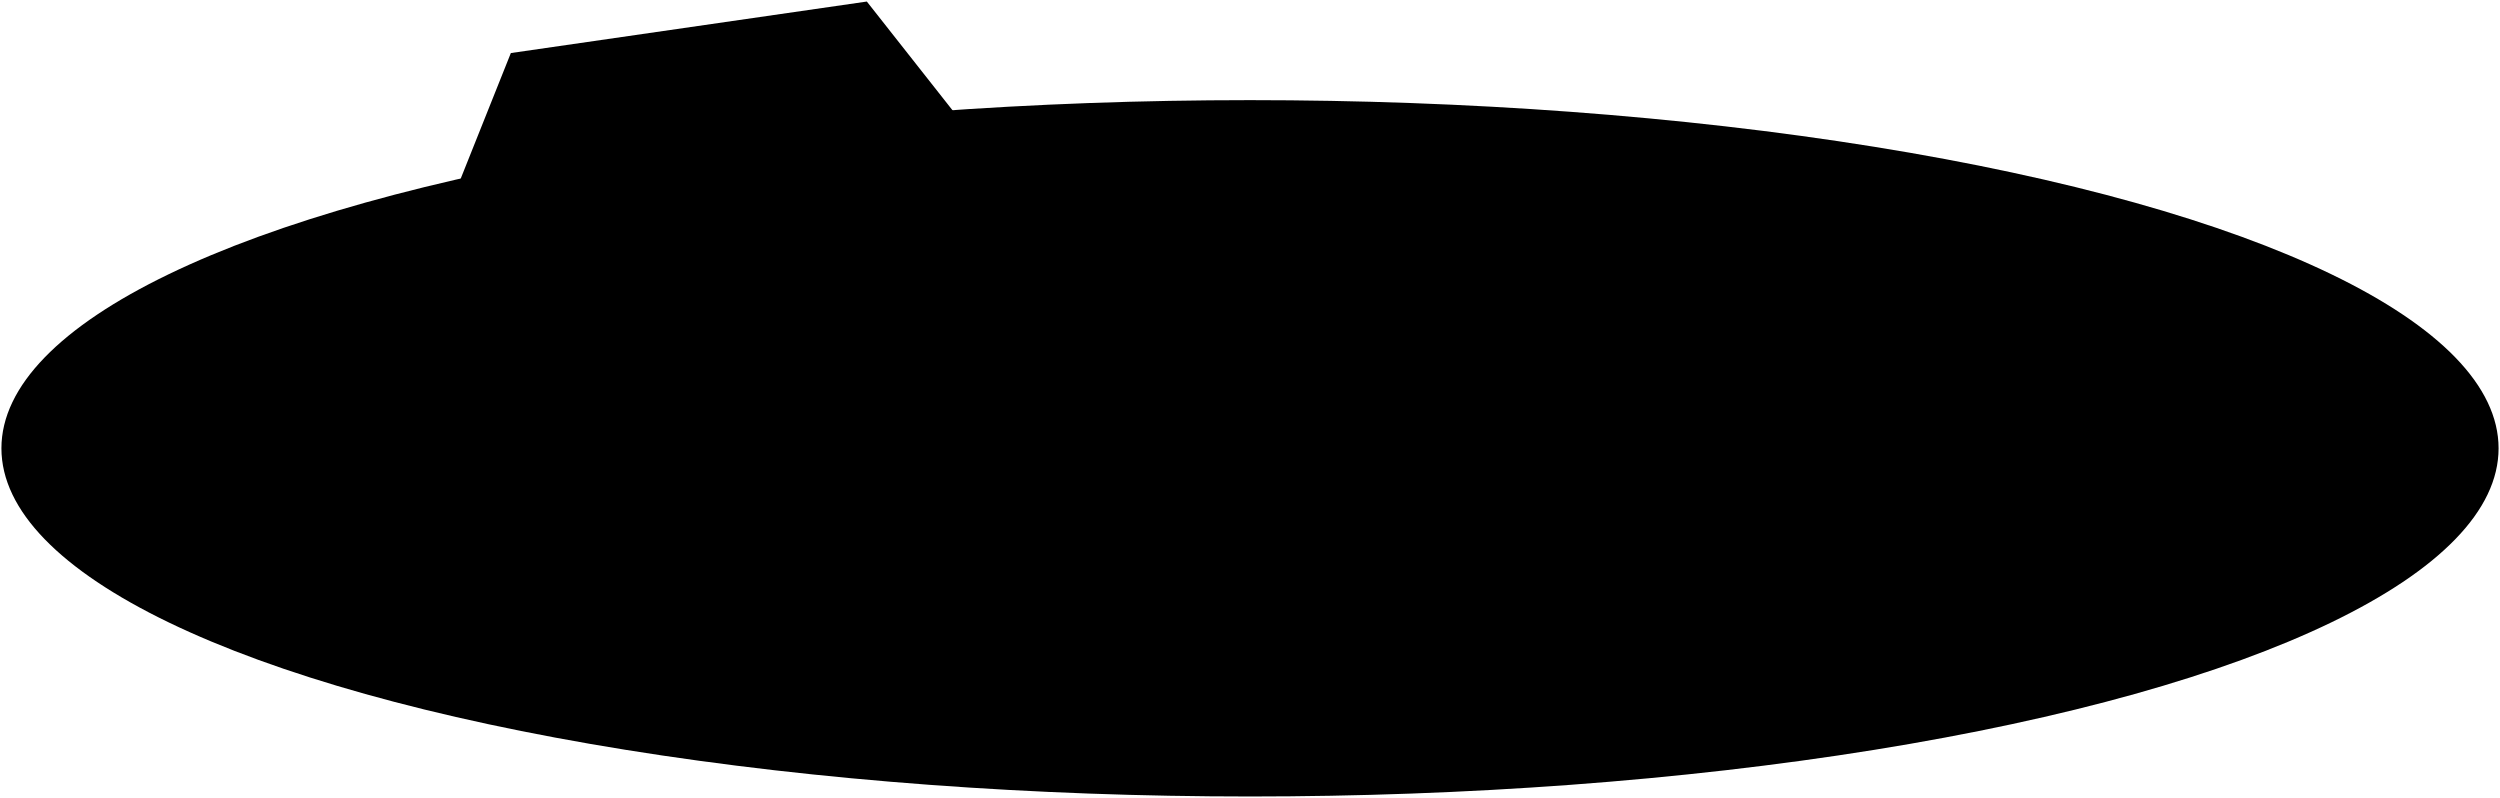 
<svg id="svg_17" data-name="SVG 17" viewBox="0 0 876 279.59">
  <defs>
    <style>
      .cls-1 {
        fill: #ff931e;
      }

      .cls-1, .cls-2 {
        stroke: #000;
        stroke-miterlimit: 10;
      }

      .cls-2 {
        fill: #603813;
      }
    </style>
  </defs>
  <ellipse class="cls-1" cx="438" cy="157.09" rx="437.5" ry="122"/>
  <polygon class="cls-2" points="335 216.59 210.26 234.64 132.26 135.64 179 18.59 303.74 .54 381.74 99.54 335 216.59"/>
</svg>